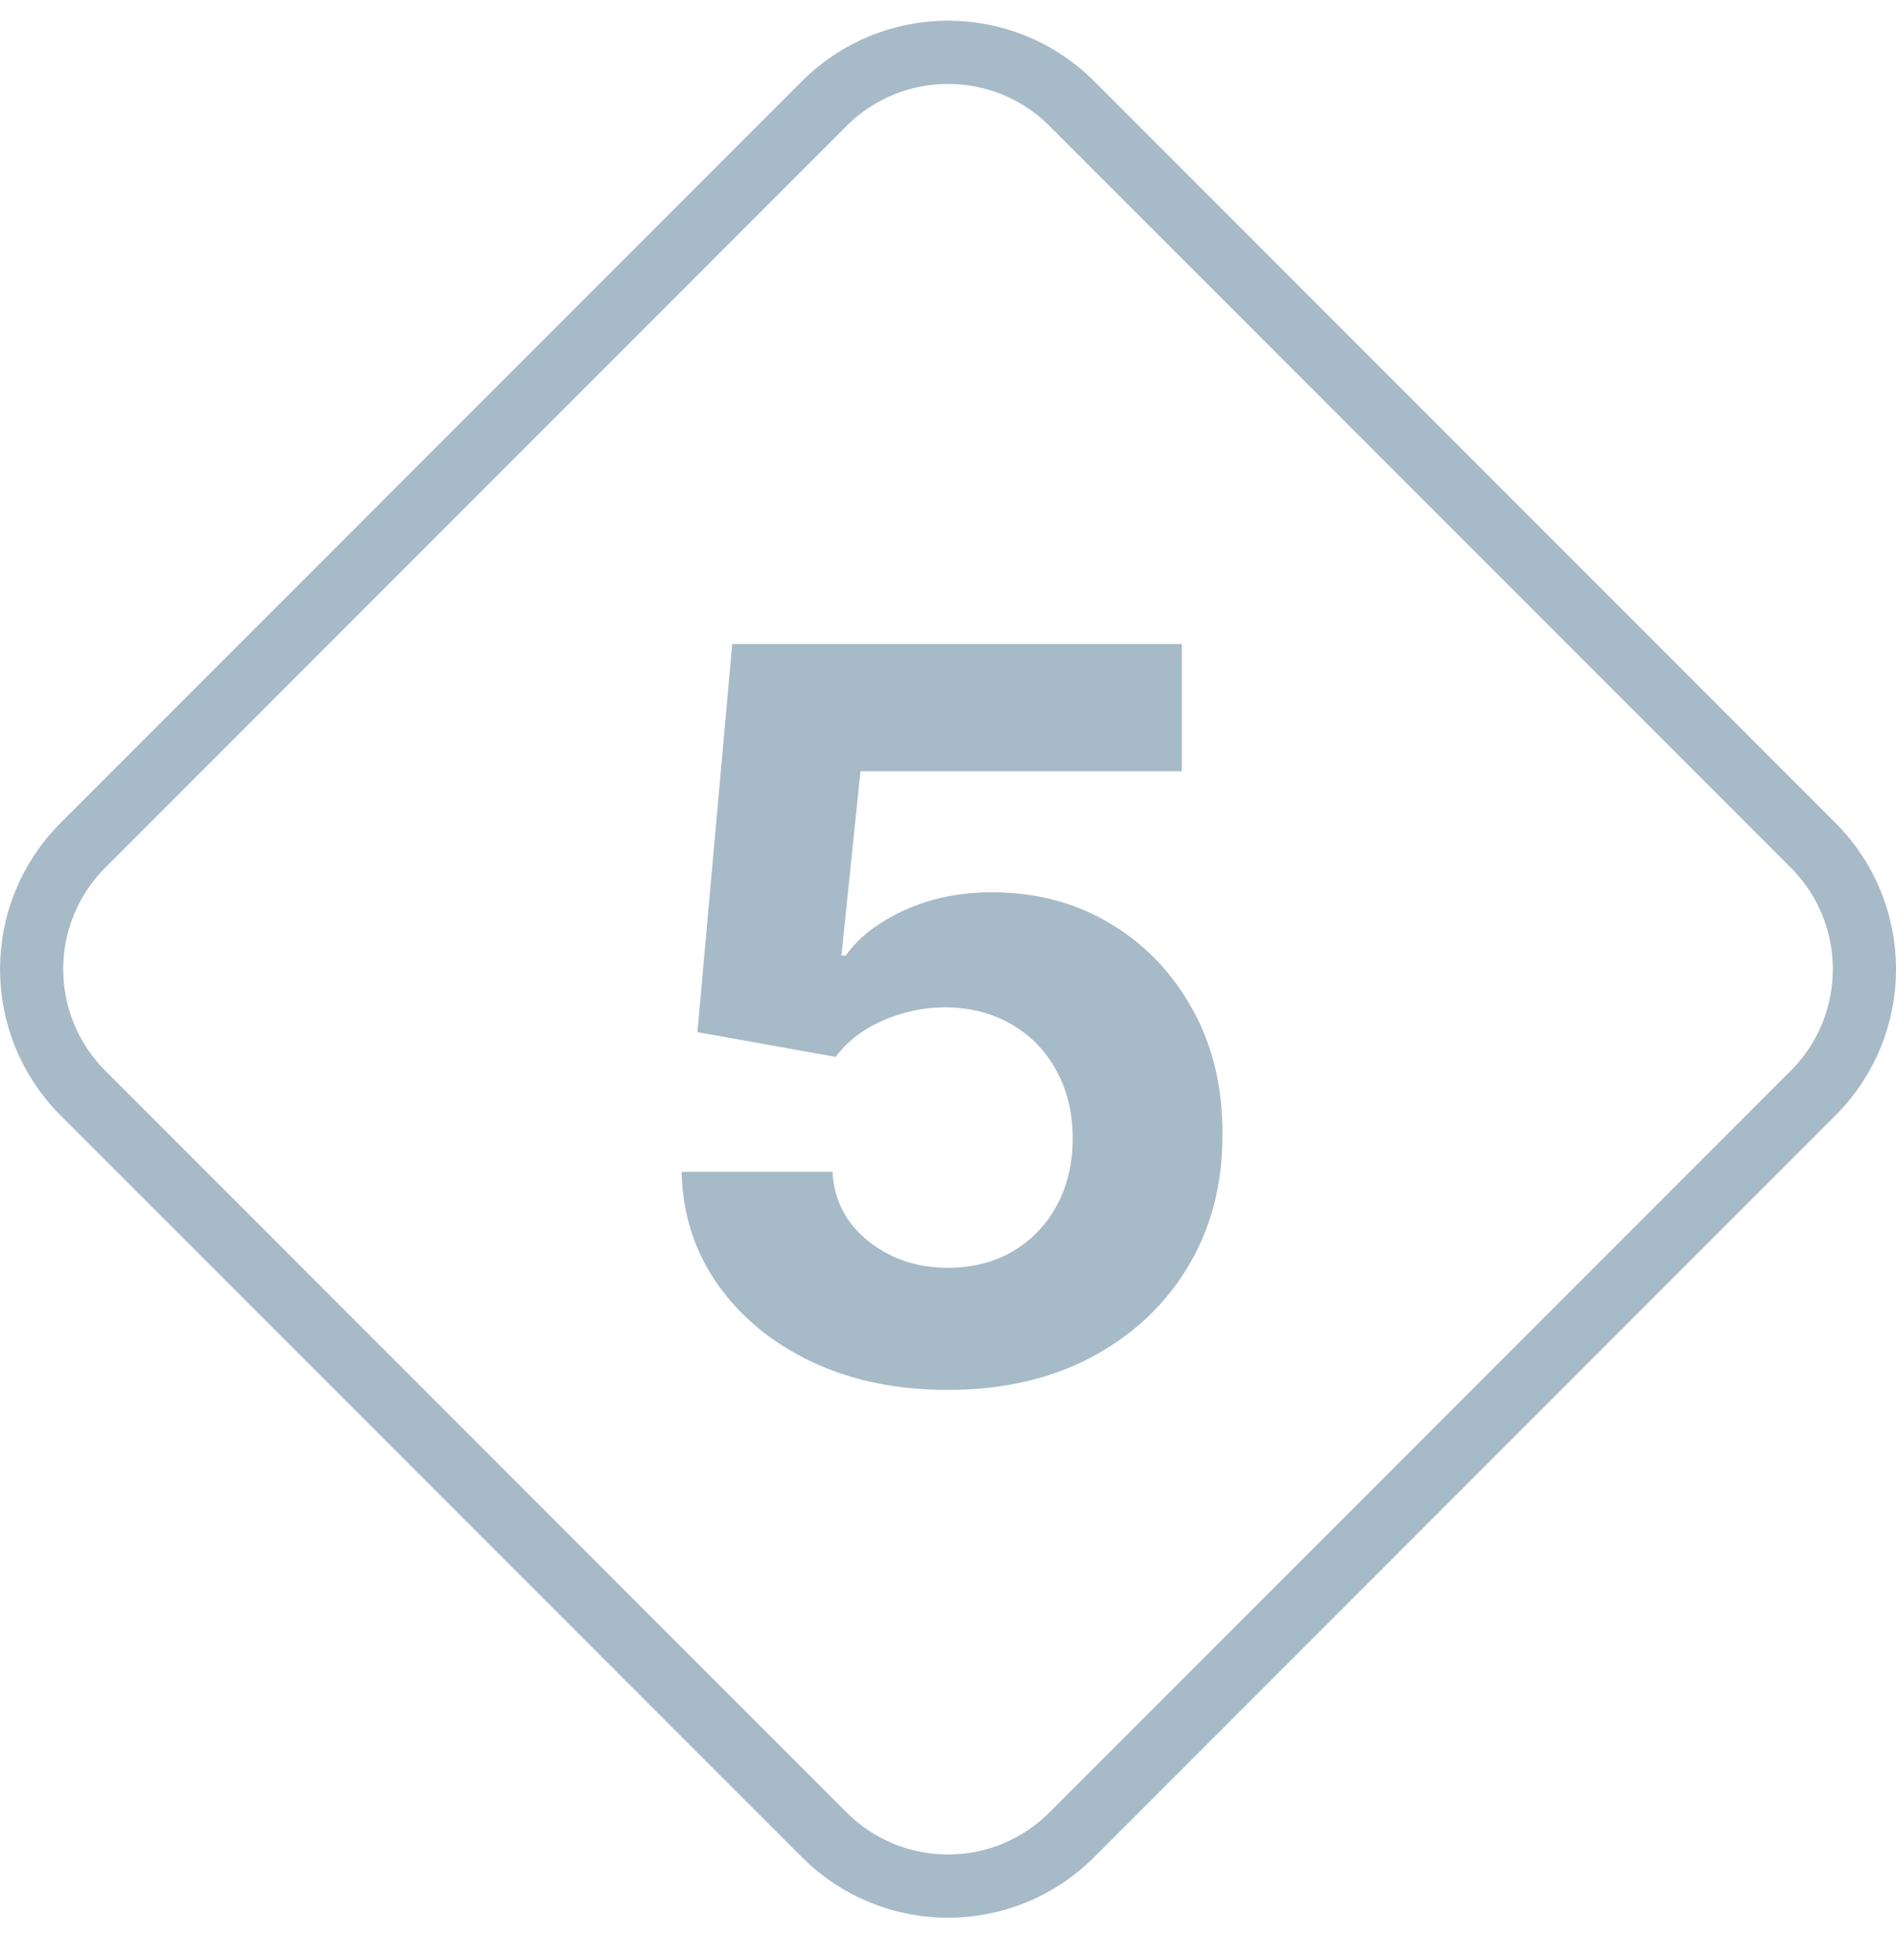<svg width="30" height="31" viewBox="0 0 30 31" fill="none" xmlns="http://www.w3.org/2000/svg">
<path d="M1.312 17.286C0.23 16.204 0.23 14.45 1.312 13.368L13.042 1.638C14.124 0.557 15.877 0.557 16.959 1.638L28.689 13.368C29.771 14.45 29.771 16.204 28.689 17.286L16.959 29.016C15.877 30.098 14.124 30.098 13.042 29.016L1.312 17.286Z" stroke="#A7BAC8"/>
<path d="M14.995 21.981C14.193 21.981 13.477 21.833 12.848 21.538C12.223 21.242 11.727 20.835 11.359 20.316C10.992 19.797 10.8 19.202 10.785 18.532H13.172C13.198 18.983 13.388 19.348 13.74 19.628C14.092 19.909 14.511 20.049 14.995 20.049C15.382 20.049 15.723 19.964 16.018 19.793C16.317 19.619 16.55 19.378 16.717 19.072C16.888 18.761 16.973 18.405 16.973 18.003C16.973 17.594 16.886 17.235 16.711 16.924C16.541 16.613 16.304 16.371 16.001 16.197C15.698 16.022 15.352 15.933 14.961 15.93C14.62 15.93 14.289 16 13.967 16.14C13.649 16.28 13.401 16.471 13.223 16.714L11.035 16.322L11.586 10.185H18.7V12.197H13.615L13.314 15.111H13.382C13.586 14.823 13.895 14.585 14.308 14.396C14.721 14.206 15.183 14.111 15.694 14.111C16.395 14.111 17.02 14.276 17.569 14.606C18.119 14.935 18.552 15.388 18.87 15.964C19.189 16.536 19.346 17.195 19.342 17.941C19.346 18.725 19.164 19.422 18.797 20.032C18.433 20.638 17.924 21.115 17.268 21.464C16.617 21.808 15.859 21.981 14.995 21.981Z" fill="#A7BAC8"/>
</svg>

